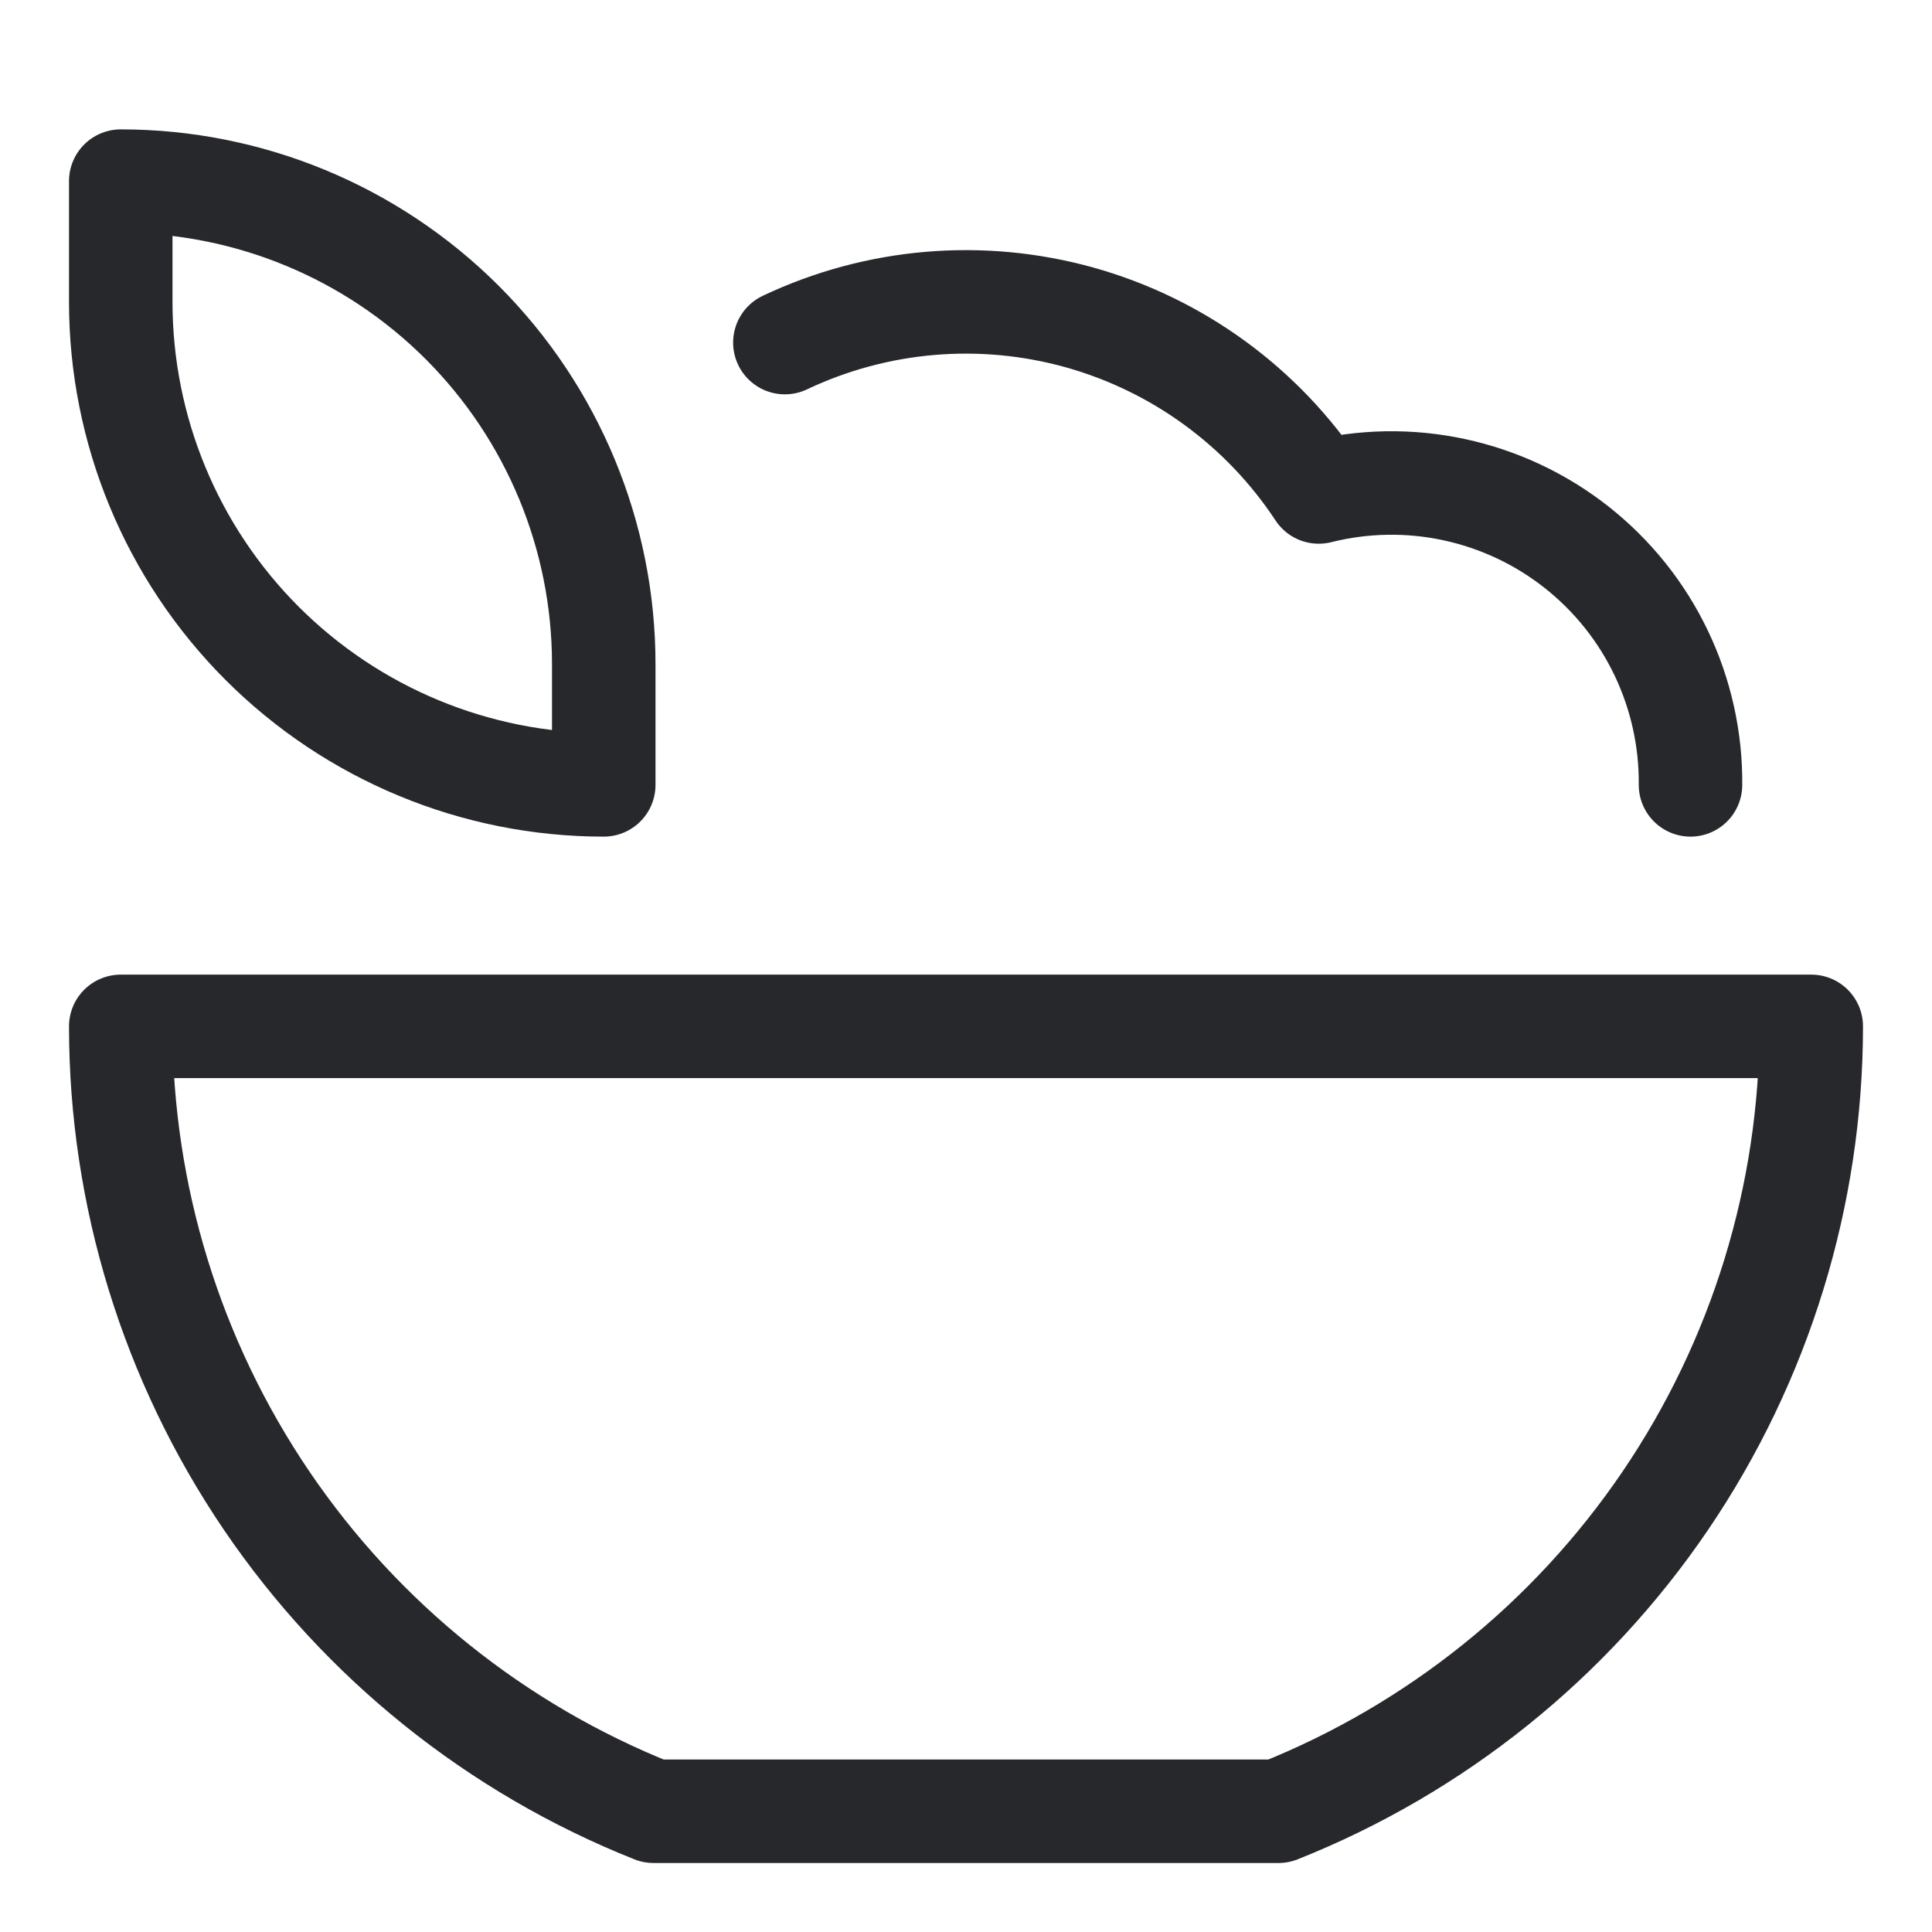 <svg width="28" height="28" viewBox="0 0 28 28" fill="none" xmlns="http://www.w3.org/2000/svg">
<path d="M9.471 26.25H18.529C20.806 25.344 22.759 23.776 24.136 21.748C25.512 19.72 26.249 17.326 26.25 14.875H1.75C1.751 17.326 2.488 19.72 3.864 21.748C5.241 23.776 7.194 25.344 9.471 26.25V26.25Z" stroke="#27282C" stroke-width="1.5" stroke-miterlimit="10" stroke-linecap="round" stroke-linejoin="round"/>
<path d="M1.75 2.625C3.607 2.625 5.387 3.362 6.7 4.675C8.012 5.988 8.75 7.768 8.75 9.625V11.375C6.893 11.375 5.113 10.637 3.8 9.325C2.487 8.012 1.75 6.232 1.75 4.375V2.625Z" stroke="#27282C" stroke-width="1.5" stroke-miterlimit="10" stroke-linecap="round" stroke-linejoin="round"/>
<path d="M24.5 11.375C24.506 10.713 24.36 10.058 24.074 9.461C23.788 8.863 23.368 8.34 22.848 7.93C22.328 7.52 21.72 7.235 21.073 7.096C20.425 6.957 19.754 6.969 19.112 7.13C18.299 5.897 17.069 4.999 15.648 4.601C14.226 4.204 12.709 4.333 11.375 4.965" stroke="#27282C" stroke-width="1.5" stroke-miterlimit="10" stroke-linecap="round" stroke-linejoin="round"/>
</svg>
